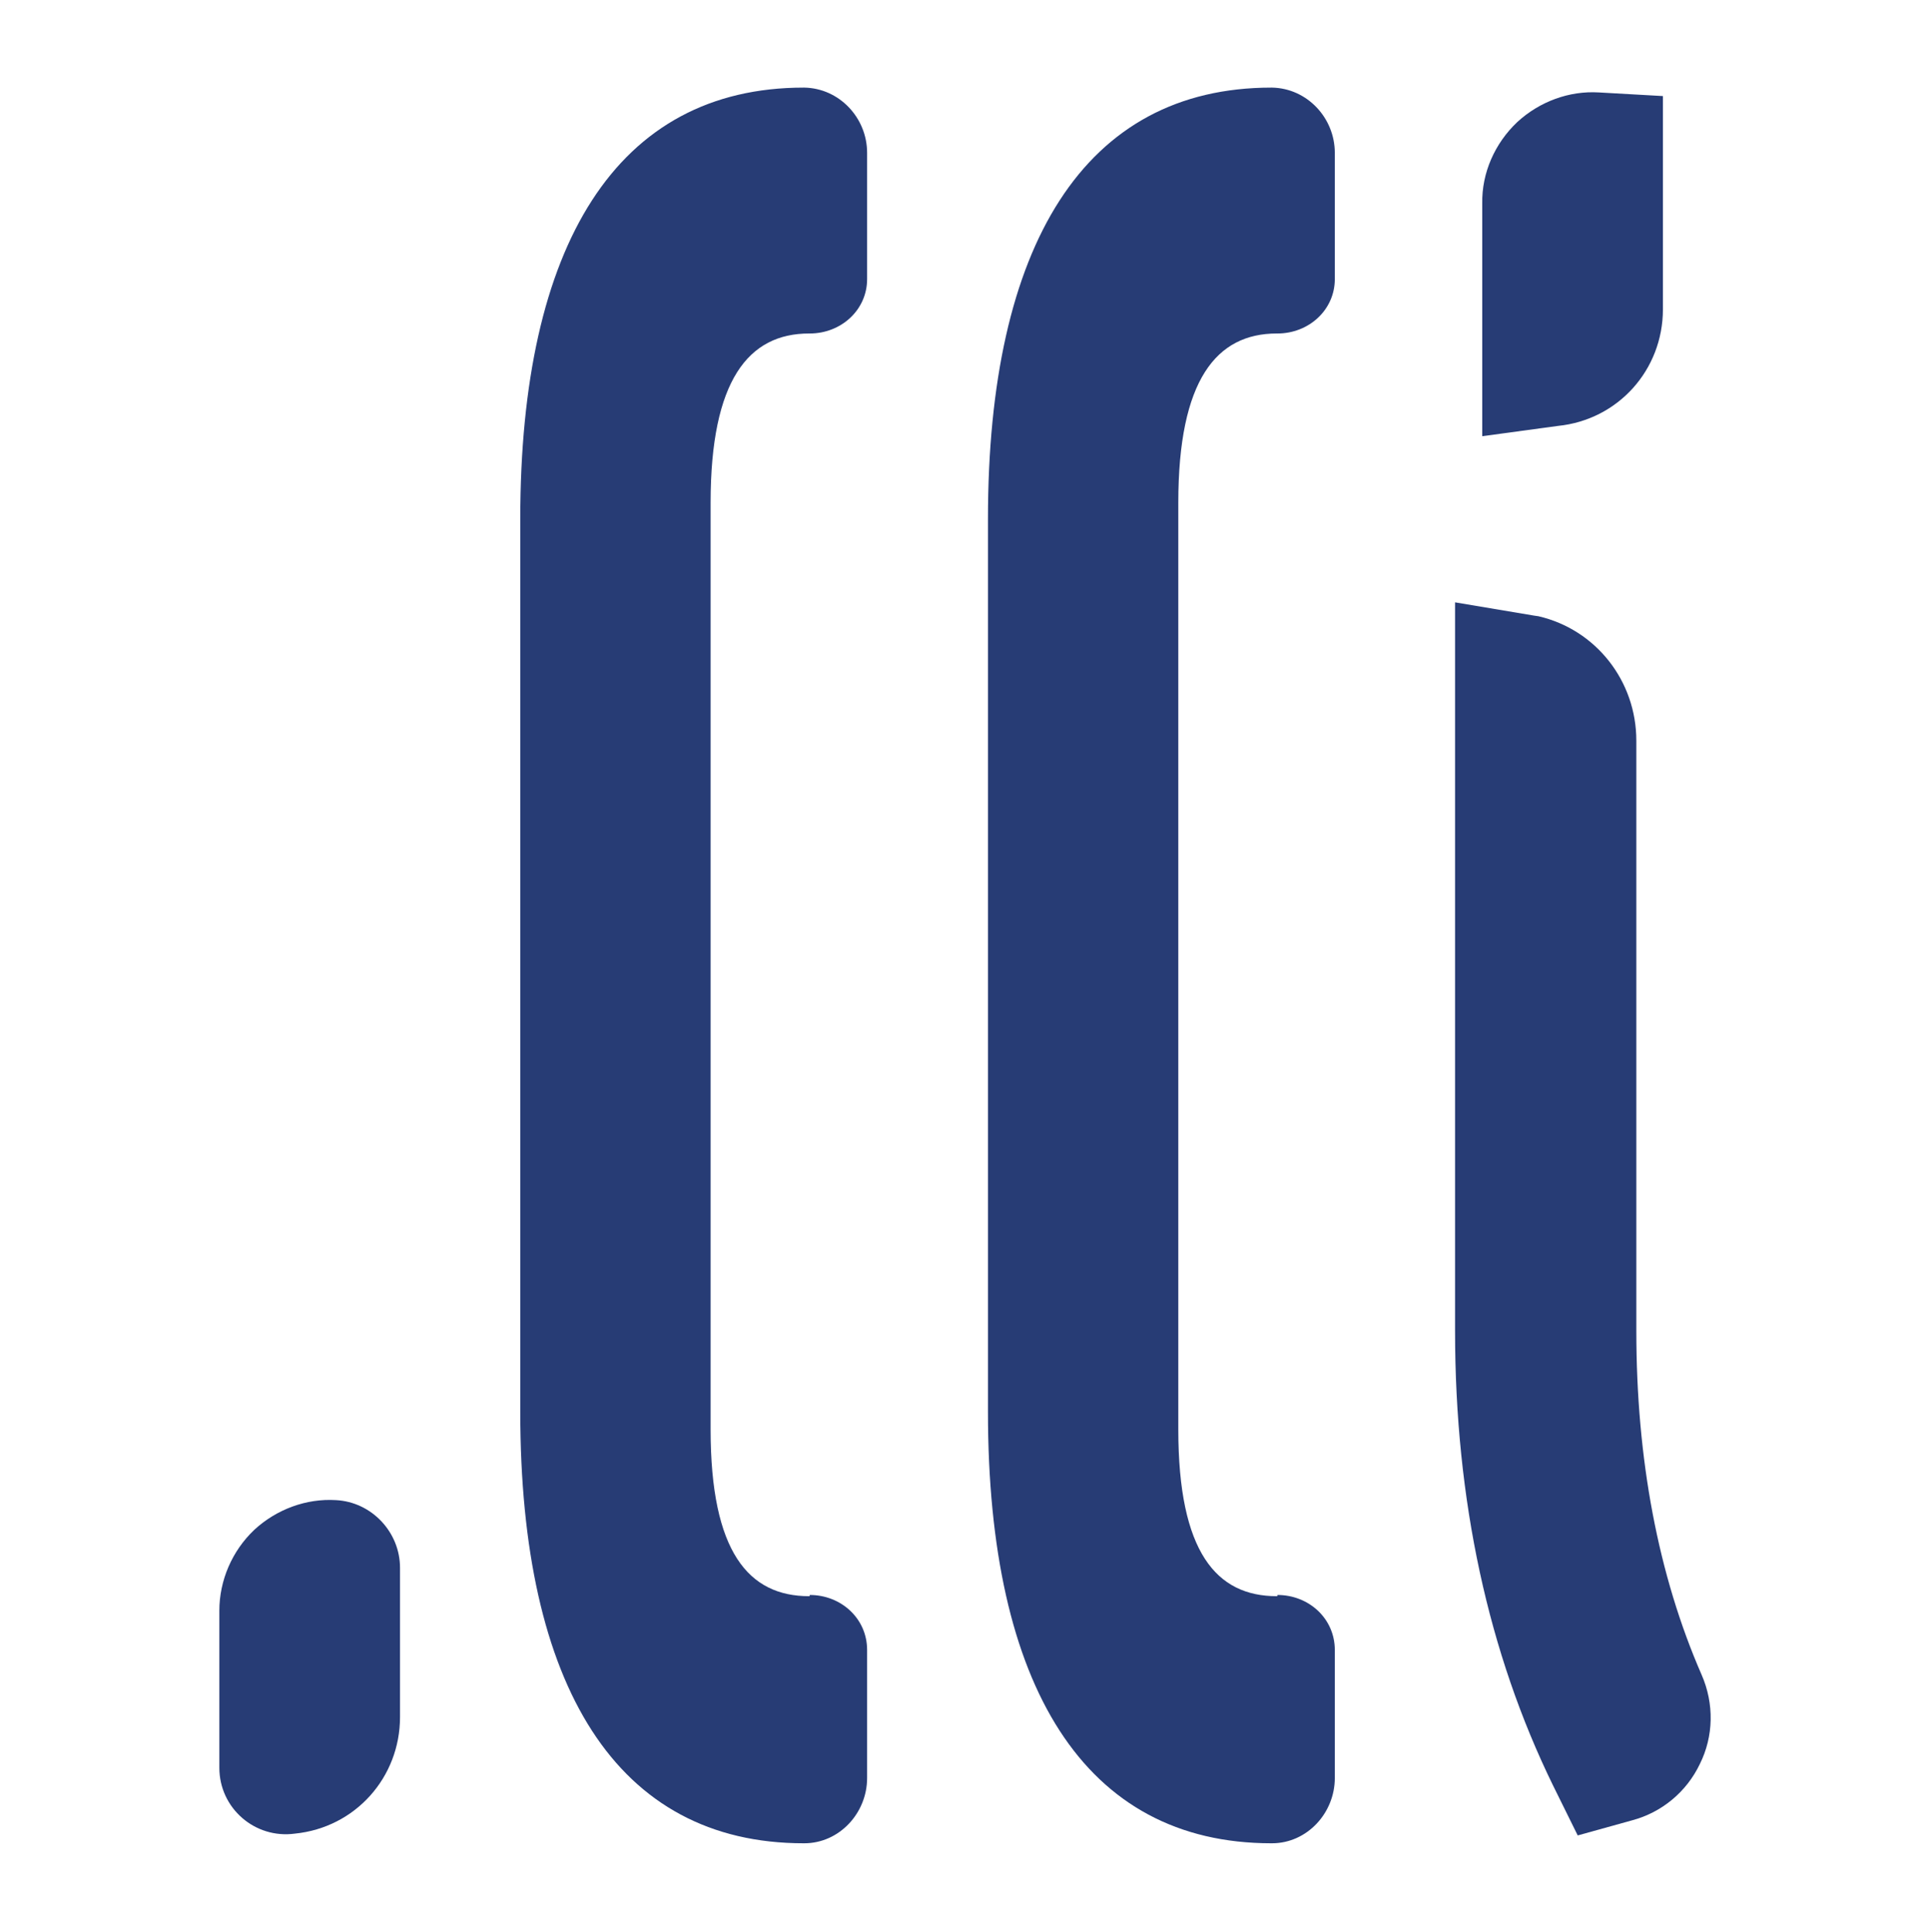 <?xml version="1.0" encoding="utf-8"?>
<!-- Generator: Adobe Illustrator 22.0.1, SVG Export Plug-In . SVG Version: 6.00 Build 0)  -->
<svg version="1.1" id="圖層_1" xmlns="http://www.w3.org/2000/svg" xmlns:xlink="http://www.w3.org/1999/xlink" x="0px" y="0px"
	 viewBox="0 0 319.4 319.8" style="enable-background:new 0 0 319.4 319.8;" xml:space="preserve">
<style type="text/css">
	.st0{display:none;}
	.st1{display:inline;fill:none;stroke:#231815;stroke-miterlimit:10;}
	.st2{stroke:#000000;stroke-width:3;stroke-miterlimit:10;}
	.st3{stroke:#000000;stroke-width:5;stroke-miterlimit:10;}
	.st4{fill:#FFFFFF;}
	.st5{fill:#273C75;}
</style>
<g id="圖層_1_1_" class="st0">
	<rect y="-0.5" class="st1" width="320" height="320"/>
</g>
<g>
	<g>
		<path class="st5" d="M251.1,20.2c3.7-3.4,8.6-5.2,13.5-4.9l10.6,0.6v35.3c0,10-7.4,18.3-17.4,19.3l-12.5,1.7V33.7
			C245.2,28.6,247.4,23.7,251.1,20.2z"/>
		<path class="st5" d="M253.9,101.9l0.7,0.1c9.5,2.2,16.2,10.7,16.2,20.6v97.7c0,21.2,3.6,40.4,10.8,56.9c2.1,4.8,2,10.2-0.3,14.8
			c-2.2,4.6-6.3,8-11.2,9.3l-9,2.5l-4.1-8.3c-10.7-21.9-16.2-47.2-16.2-75.2V99.7L253.9,101.9z"/>
	</g>
	<path class="st5" d="M133.9,264.2c-10,0-16.3-7.3-16.3-27.6V83.2c0-20.3,6.3-28,16.3-28c0,0,0.1,0,0.1,0c5.2,0,9.5-3.9,9.5-9V25.3
		c0-5.8-4.6-10.7-10.4-10.8c0,0-0.1,0-0.1,0c-30.9,0-46.9,26-46.9,71.4v147.8c0,45.5,16,71.4,46.9,71.4c0,0,0.1,0,0.1,0
		c5.8,0,10.4-5,10.4-10.8v-21.2c0-5.2-4.3-9.1-9.5-9.1C134,264.2,134,264.2,133.9,264.2z"/>
	<path class="st5" d="M211.3,264.2c-10,0-16.3-7.3-16.3-27.6V83.2c0-20.3,6.3-28,16.3-28c0,0,0.1,0,0.1,0c5.2,0,9.5-3.9,9.5-9V25.3
		c0-5.8-4.6-10.7-10.4-10.8c0,0-0.1,0-0.1,0c-30.9,0-46.9,26-46.9,71.4v147.8c0,45.5,16,71.4,46.9,71.4c0,0,0.1,0,0.1,0
		c5.8,0,10.4-5,10.4-10.8v-21.2c0-5.2-4.3-9.1-9.5-9.1C211.4,264.2,211.4,264.2,211.3,264.2z"/>
	<path class="st5" d="M42.1,253.2c3.7-3.4,8.6-5.2,13.5-4.9h0c5.9,0.3,10.6,5.3,10.6,11.2v24.7c0,10-7.4,18.3-17.4,19.3h0
		c-6.6,0.9-12.5-4.2-12.5-10.9v-26C36.3,261.6,38.4,256.7,42.1,253.2z"/>
</g>
</svg>
